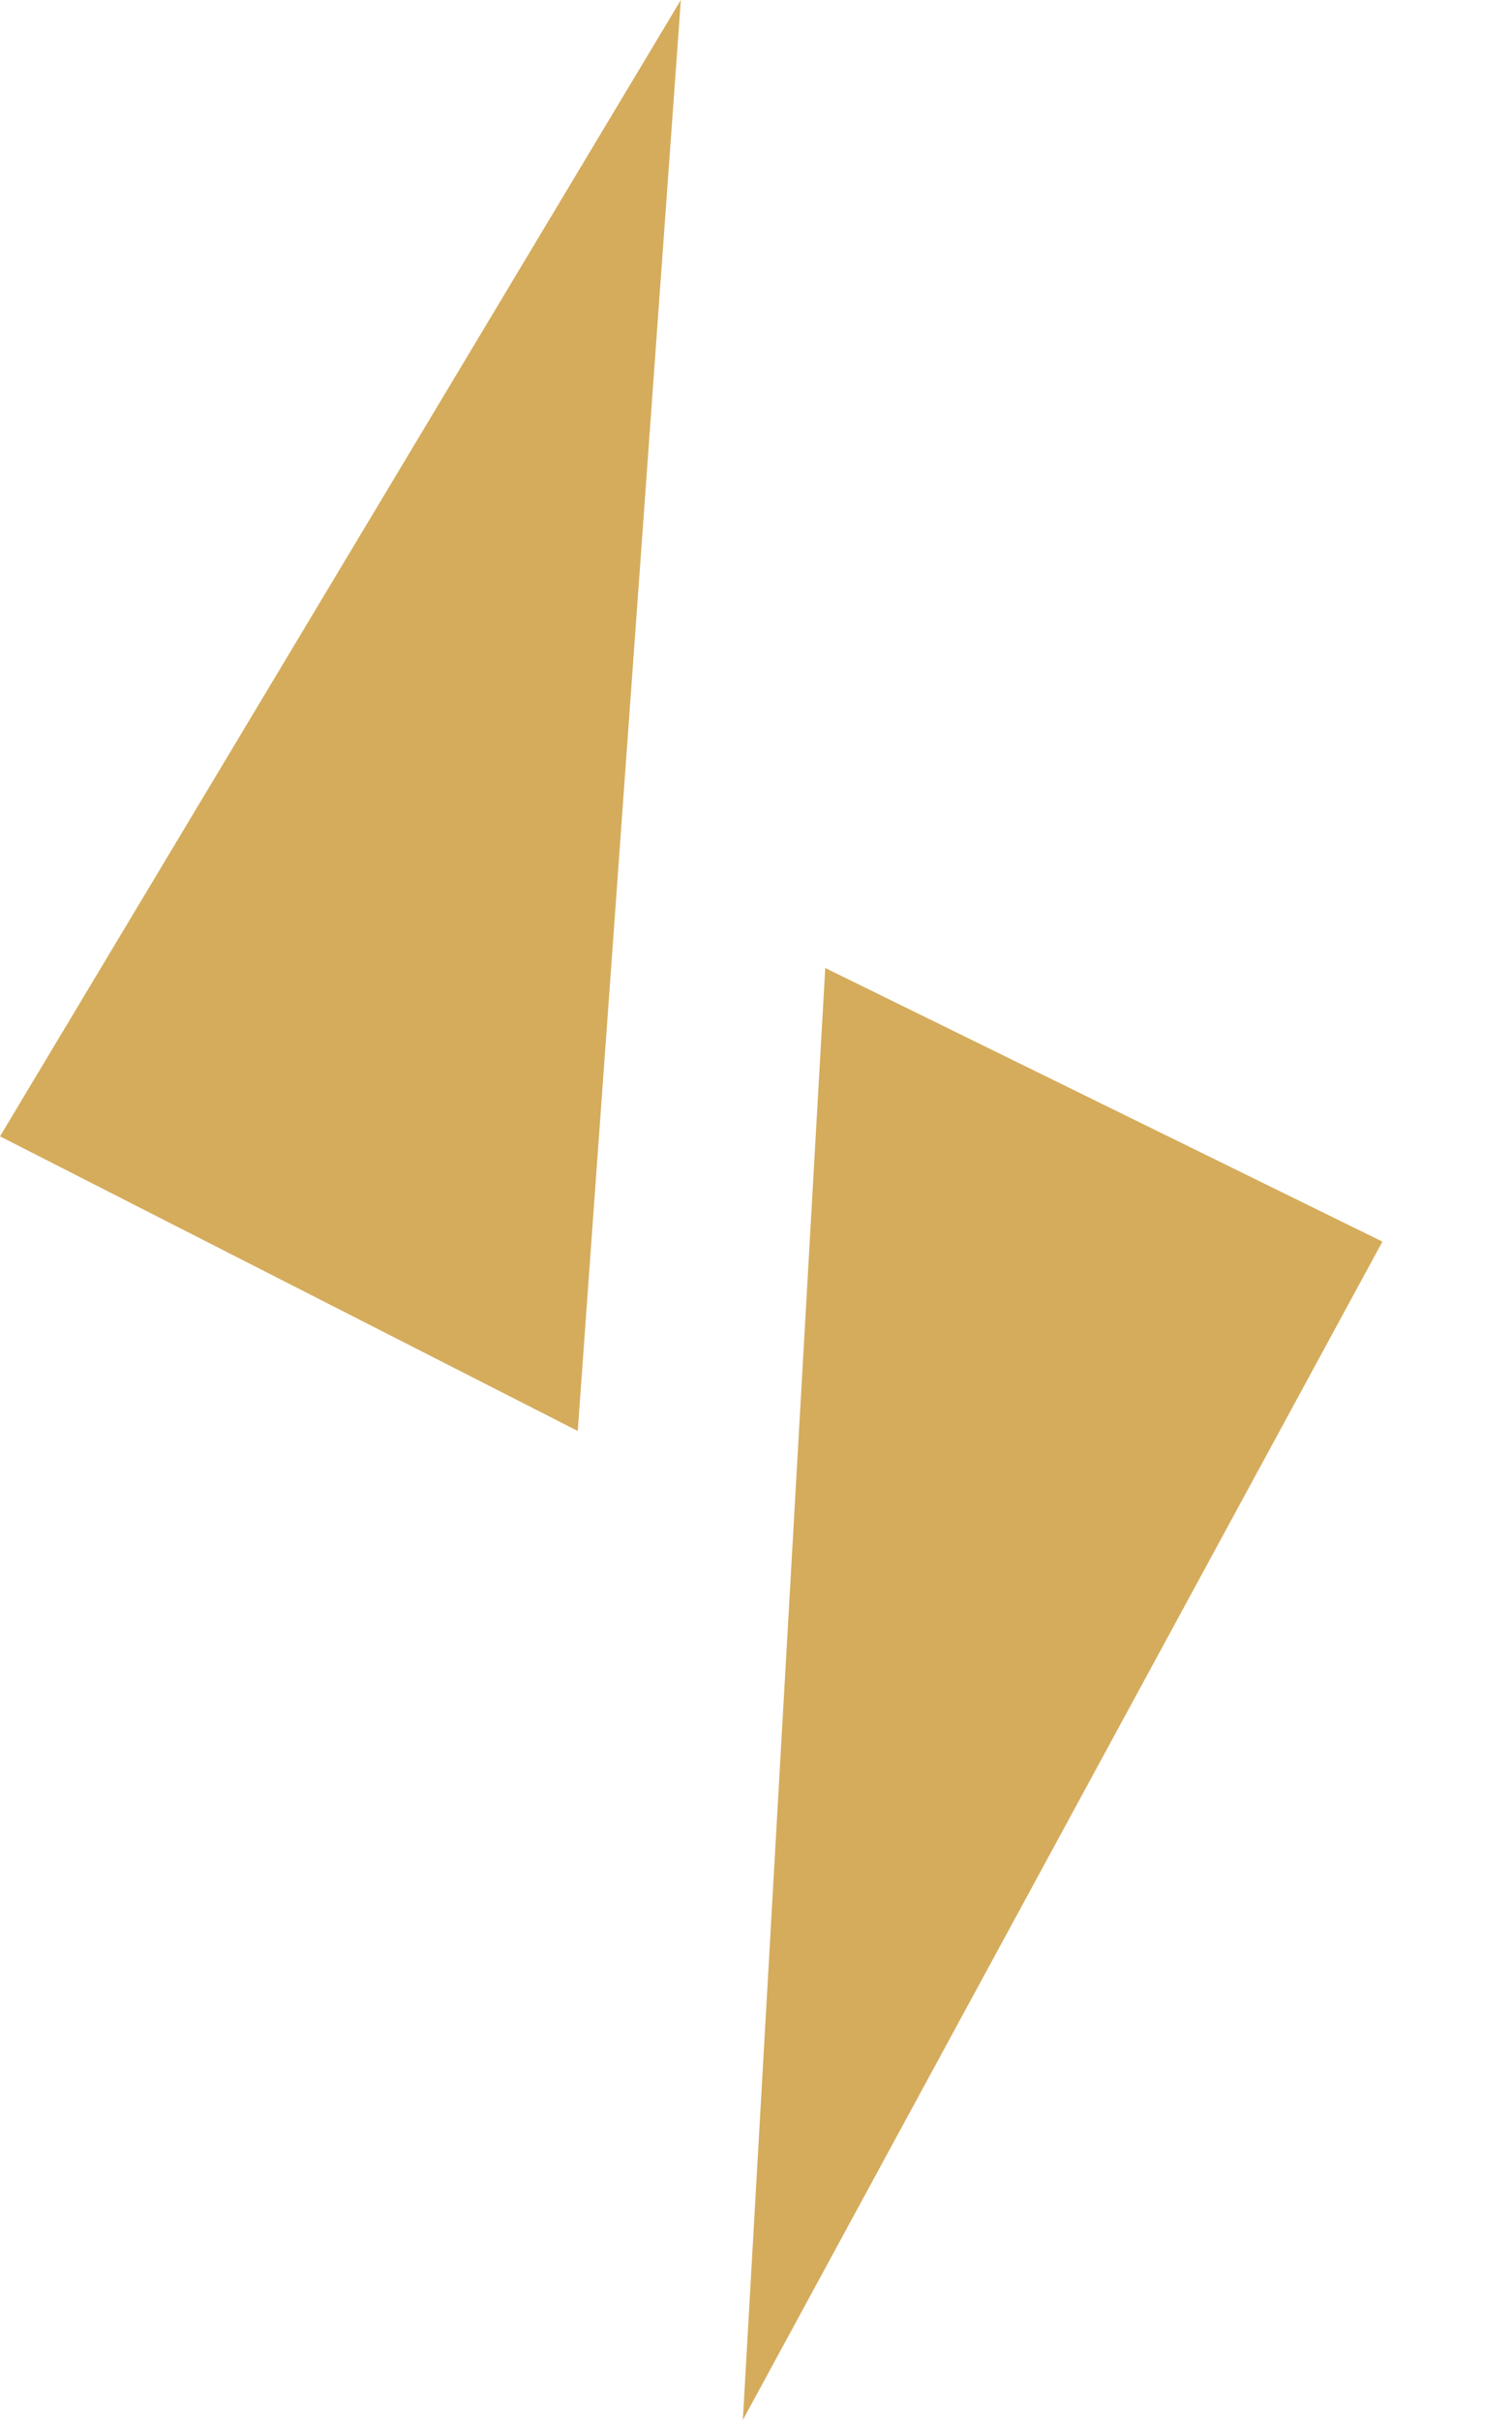 <svg width="10" height="16" viewBox="0 0 10 16" fill="none" xmlns="http://www.w3.org/2000/svg">
<path d="M3.821 9.461L0 7.513L4.503 0L3.821 9.461Z" fill="#D5AC5C"/>
<path d="M5.458 6.4L4.913 16L9.143 8.209L5.458 6.4Z" fill="#D5AC5C"/>
</svg>
